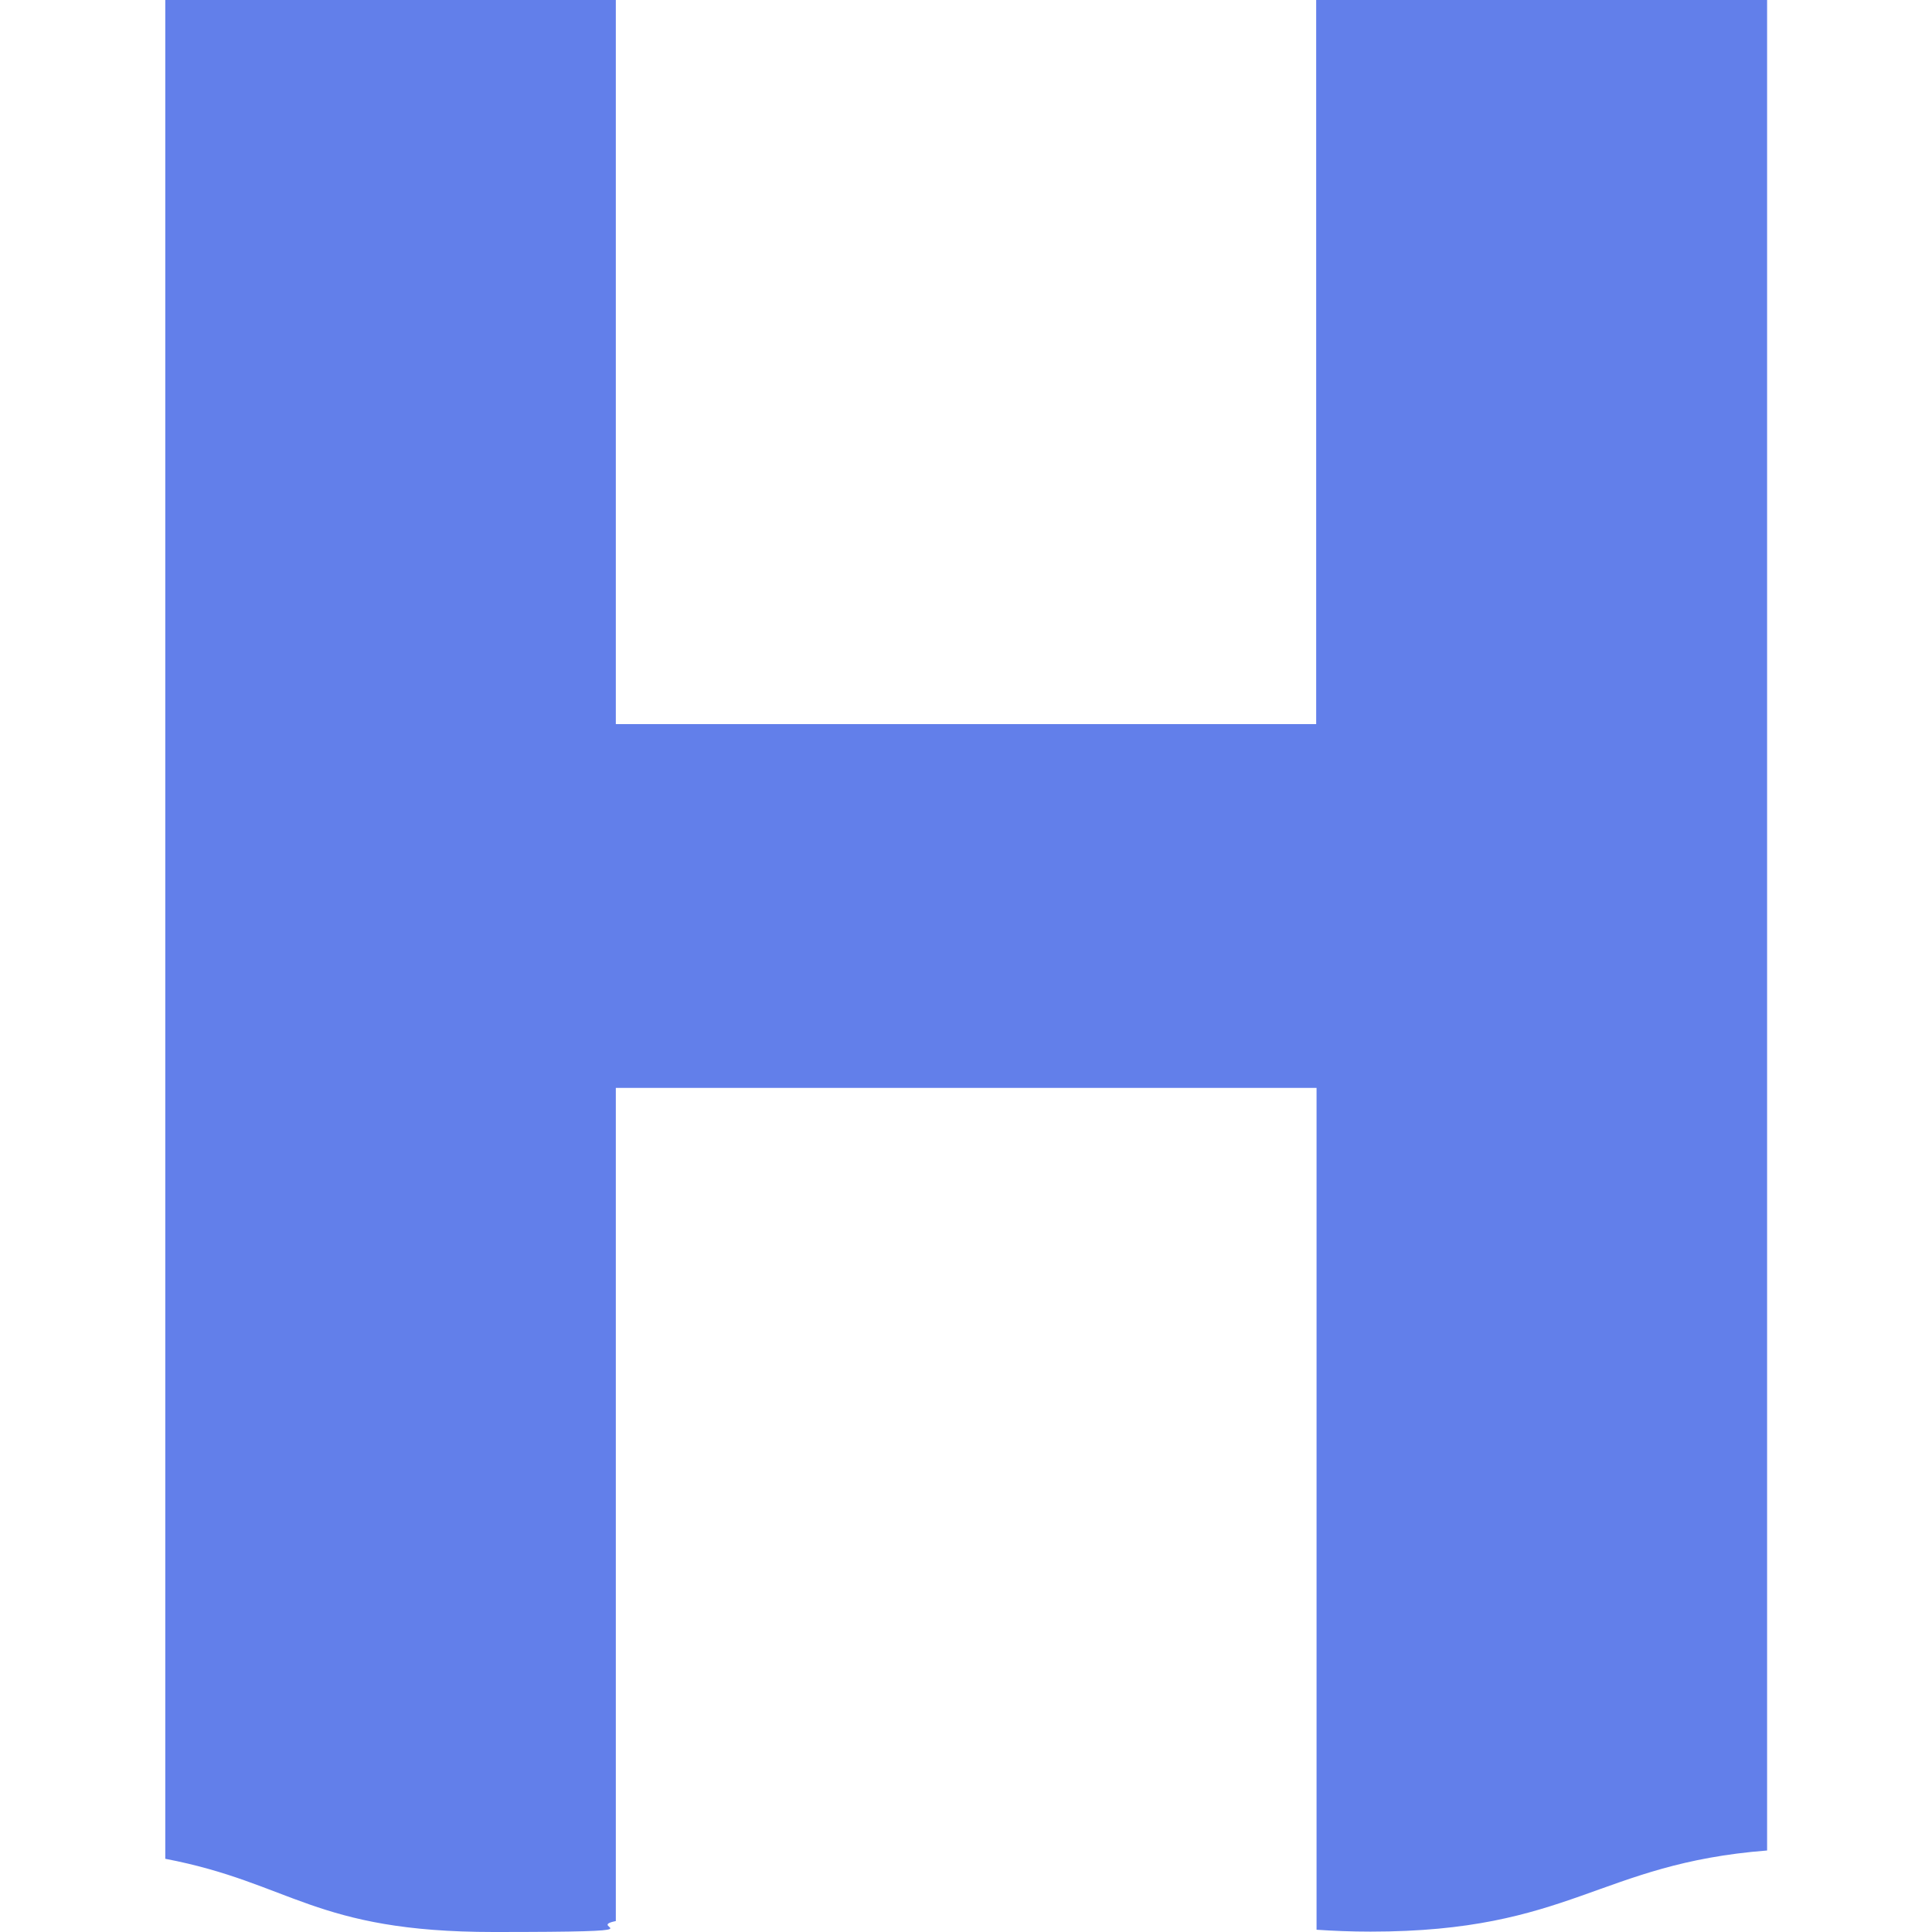 <?xml version="1.0" encoding="utf-8"?>
<!-- Generator: Adobe Illustrator 27.1.0, SVG Export Plug-In . SVG Version: 6.00 Build 0)  -->
<svg version="1.1" id="b" xmlns="http://www.w3.org/2000/svg" xmlns:xlink="http://www.w3.org/1999/xlink" x="0px" y="0px"
	 viewBox="0 0 512 512" style="enable-background:new 0 0 512 512;" xml:space="preserve">
<style type="text/css">
	.st0{fill:#627FEA;}
</style>
<g id="c">
	<path class="st0" d="M163.2,509V288.3h185.7v223.1c4.4,0.3,9.1,0.5,14.3,0.5c53.2,0,60.3-18,105.1-21.5V0H348.8v191.9H163.2V0H43.8
		v492.6c33.5,6.4,39.4,19.4,87,19.4s23.6-1.1,32.4-2.9V509z"/>
</g>
</svg>
